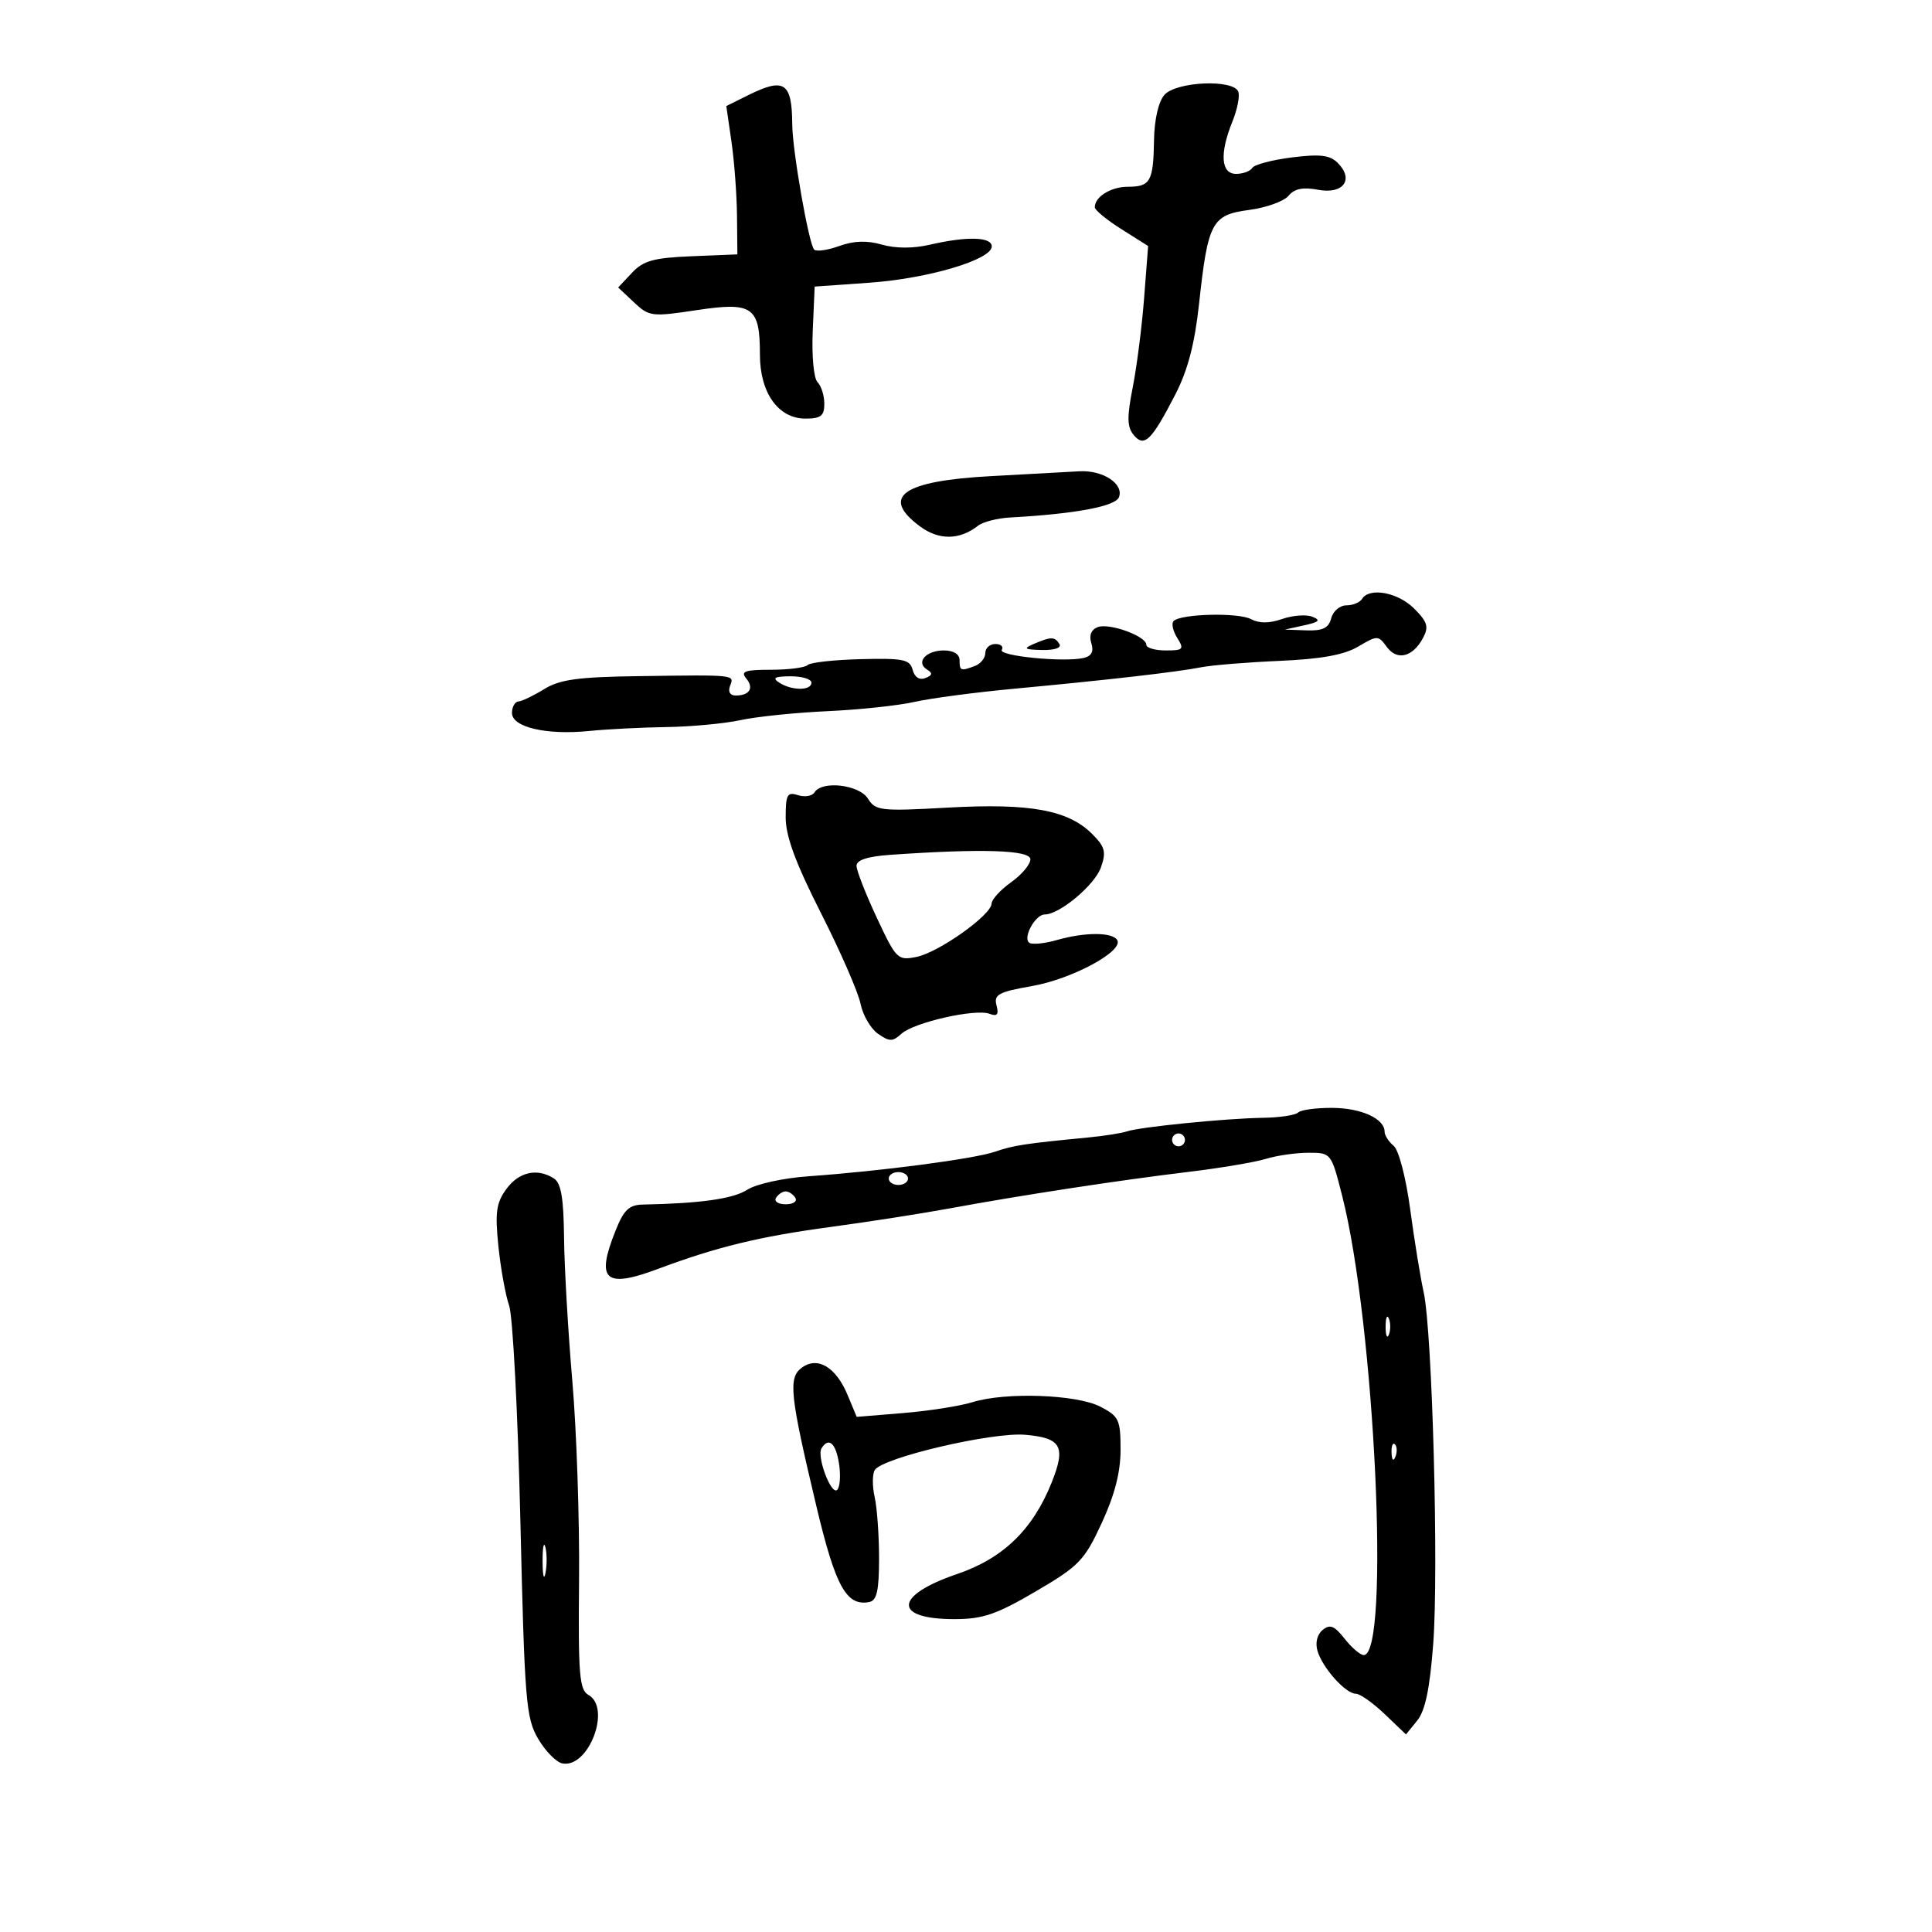<svg xmlns="http://www.w3.org/2000/svg" width="300" height="300" viewBox="0 0 300 300" version="1.1">
	<path d="M 116.140 14.798 L 112.780 16.467 113.580 21.984 C 114.020 25.018, 114.407 30.200, 114.440 33.500 L 114.500 39.500 107.386 39.791 C 101.497 40.032, 99.903 40.475, 98.130 42.361 L 95.989 44.641 98.445 46.949 C 100.802 49.163, 101.198 49.212, 108.201 48.156 C 116.887 46.847, 118 47.631, 118 55.056 C 118 60.997, 120.847 65, 125.073 65 C 127.461 65, 128 64.576, 128 62.700 C 128 61.435, 127.528 59.928, 126.951 59.351 C 126.358 58.758, 126.032 55.303, 126.201 51.401 L 126.500 44.500 135 43.900 C 144.127 43.255, 154 40.327, 154 38.265 C 154 36.770, 150.171 36.663, 144.396 37.997 C 141.793 38.598, 139.066 38.593, 136.939 37.982 C 134.620 37.317, 132.577 37.385, 130.318 38.202 C 128.521 38.852, 126.768 39.101, 126.422 38.755 C 125.593 37.927, 123.045 23.377, 123.020 19.332 C 122.979 12.768, 121.795 11.988, 116.140 14.798 M 180.794 14.750 C 179.884 15.800, 179.245 18.601, 179.196 21.754 C 179.095 28.172, 178.632 29, 175.141 29 C 172.501 29, 170 30.550, 170 32.187 C 170 32.621, 171.863 34.151, 174.140 35.589 L 178.281 38.202 177.659 46.260 C 177.318 50.692, 176.522 56.943, 175.890 60.152 C 174.978 64.788, 175.008 66.305, 176.035 67.543 C 177.684 69.529, 178.802 68.439, 182.520 61.222 C 184.436 57.503, 185.518 53.366, 186.184 47.222 C 187.566 34.476, 188.154 33.370, 193.966 32.599 C 196.619 32.247, 199.370 31.259, 200.080 30.403 C 201.004 29.291, 202.320 29.025, 204.699 29.471 C 208.597 30.203, 210.292 27.864, 207.725 25.296 C 206.508 24.079, 204.982 23.897, 200.604 24.444 C 197.539 24.827, 194.773 25.558, 194.457 26.070 C 194.141 26.581, 193.009 27, 191.941 27 C 189.582 27, 189.359 23.823, 191.370 18.872 C 192.124 17.017, 192.536 14.938, 192.287 14.250 C 191.564 12.257, 182.617 12.646, 180.794 14.750 M 153.898 73.933 C 140.122 74.670, 136.640 77.139, 142.877 81.751 C 145.804 83.915, 149.025 83.872, 151.874 81.631 C 152.629 81.036, 154.879 80.461, 156.874 80.353 C 166.889 79.808, 173.204 78.632, 173.750 77.209 C 174.551 75.123, 171.230 72.963, 167.559 73.183 C 165.876 73.284, 159.729 73.621, 153.898 73.933 M 211.500 93 C 211.160 93.550, 210.061 94, 209.058 94 C 208.054 94, 206.998 94.900, 206.710 96 C 206.310 97.531, 205.403 97.972, 202.844 97.882 L 199.500 97.763 202.500 97.104 C 204.852 96.588, 205.128 96.298, 203.778 95.765 C 202.831 95.391, 200.726 95.548, 199.099 96.115 C 197.108 96.810, 195.528 96.818, 194.263 96.141 C 192.290 95.085, 183.365 95.302, 182.234 96.433 C 181.872 96.795, 182.125 97.970, 182.796 99.045 C 183.906 100.822, 183.743 101, 181.008 101 C 179.354 101, 178 100.605, 178 100.121 C 178 98.780, 172.246 96.692, 170.449 97.381 C 169.433 97.771, 169.077 98.666, 169.459 99.871 C 169.870 101.166, 169.502 101.881, 168.278 102.165 C 165.223 102.876, 154.968 101.861, 155.557 100.907 C 155.866 100.408, 155.416 100, 154.559 100 C 153.702 100, 153 100.627, 153 101.393 C 153 102.159, 152.288 103.059, 151.418 103.393 C 149.183 104.251, 149 104.183, 149 102.500 C 149 101.576, 148.062 101, 146.559 101 C 143.771 101, 142.147 102.855, 143.956 103.973 C 144.858 104.530, 144.788 104.867, 143.682 105.292 C 142.766 105.643, 142.012 105.153, 141.714 104.013 C 141.291 102.398, 140.274 102.187, 133.679 102.352 C 129.525 102.455, 125.799 102.868, 125.397 103.270 C 124.995 103.671, 122.437 104, 119.711 104 C 115.678 104, 114.963 104.250, 115.869 105.342 C 117.115 106.844, 116.401 108, 114.226 108 C 113.357 108, 113.014 107.405, 113.362 106.500 C 114.035 104.745, 114.360 104.779, 99 104.993 C 89.754 105.122, 86.912 105.517, 84.500 107.004 C 82.850 108.022, 81.050 108.887, 80.500 108.927 C 79.950 108.967, 79.500 109.769, 79.500 110.709 C 79.500 112.927, 84.860 114.177, 91.500 113.506 C 94.250 113.228, 99.650 112.954, 103.500 112.897 C 107.350 112.840, 112.525 112.354, 115 111.817 C 117.475 111.280, 123.550 110.656, 128.500 110.429 C 133.450 110.203, 139.525 109.556, 142 108.992 C 144.475 108.428, 151.450 107.506, 157.500 106.943 C 171.915 105.600, 182.780 104.354, 186.500 103.616 C 188.150 103.289, 193.620 102.842, 198.657 102.622 C 205.148 102.339, 208.710 101.694, 210.894 100.403 C 213.882 98.638, 214.016 98.640, 215.343 100.454 C 216.946 102.646, 219.373 102.041, 220.973 99.050 C 221.891 97.334, 221.657 96.566, 219.584 94.493 C 217.066 91.975, 212.639 91.157, 211.500 93 M 160.500 100 C 158.834 100.716, 159.052 100.871, 161.809 100.930 C 163.775 100.971, 164.867 100.594, 164.500 100 C 163.780 98.834, 163.213 98.834, 160.500 100 M 121 106 C 122.965 107.270, 126 107.270, 126 106 C 126 105.450, 124.537 105.007, 122.750 105.015 C 120.284 105.027, 119.862 105.264, 121 106 M 126.475 123.041 C 126.121 123.613, 124.970 123.808, 123.916 123.473 C 122.243 122.942, 122 123.380, 122 126.920 C 122 129.851, 123.520 133.973, 127.488 141.801 C 130.506 147.756, 133.266 154.078, 133.620 155.850 C 133.974 157.622, 135.192 159.722, 136.326 160.516 C 138.123 161.774, 138.592 161.774, 139.984 160.514 C 141.938 158.746, 151.485 156.589, 153.661 157.423 C 154.846 157.878, 155.115 157.548, 154.737 156.101 C 154.300 154.429, 155.038 154.031, 160.287 153.106 C 166.519 152.008, 174.531 147.669, 173.477 145.962 C 172.713 144.727, 168.425 144.731, 164.101 145.971 C 162.239 146.505, 160.328 146.703, 159.855 146.410 C 158.732 145.716, 160.727 142, 162.223 142 C 164.538 142, 169.996 137.425, 170.958 134.678 C 171.796 132.286, 171.587 131.496, 169.588 129.497 C 165.875 125.784, 159.952 124.698, 147.266 125.401 C 136.732 125.986, 135.954 125.899, 134.776 124.012 C 133.418 121.839, 127.636 121.162, 126.475 123.041 M 138.250 132.737 C 134.721 132.984, 133 133.542, 133 134.440 C 133 135.174, 134.413 138.795, 136.140 142.485 C 139.168 148.956, 139.387 149.173, 142.301 148.590 C 145.741 147.902, 153.922 142.102, 153.969 140.318 C 153.986 139.668, 155.350 138.175, 157 137 C 158.650 135.825, 160 134.219, 160 133.432 C 160 131.984, 152.456 131.743, 138.250 132.737 M 201.578 172.750 C 201.163 173.162, 198.725 173.532, 196.161 173.570 C 190.388 173.657, 177.024 174.989, 175 175.678 C 174.175 175.960, 171.475 176.385, 169 176.624 C 159.138 177.577, 157.386 177.844, 154.500 178.838 C 151.264 179.951, 136.800 181.856, 125.500 182.656 C 121.594 182.933, 117.404 183.858, 116.021 184.749 C 113.842 186.153, 108.794 186.868, 99.840 187.043 C 97.692 187.085, 96.873 187.860, 95.590 191.068 C 92.482 198.835, 93.916 200.126, 102.207 197.024 C 111.320 193.614, 117.944 192.006, 129 190.518 C 134.775 189.741, 143.100 188.443, 147.500 187.633 C 158.638 185.582, 173.854 183.256, 184.500 181.977 C 189.450 181.382, 194.882 180.469, 196.571 179.948 C 198.260 179.426, 201.233 179, 203.177 179 C 206.706 179, 206.716 179.013, 208.427 185.750 C 213.486 205.669, 215.890 257, 211.764 257 C 211.227 257, 209.890 255.858, 208.792 254.462 C 207.197 252.435, 206.510 252.162, 205.375 253.104 C 204.510 253.822, 204.204 255.107, 204.592 256.391 C 205.389 259.026, 208.957 263, 210.526 263 C 211.174 263, 213.192 264.423, 215.012 266.162 L 218.320 269.323 220.066 267.166 C 221.310 265.631, 222.025 262.200, 222.550 255.255 C 223.413 243.844, 222.406 206.730, 221.069 200.673 C 220.562 198.378, 219.620 192.581, 218.976 187.792 C 218.310 182.839, 217.200 178.581, 216.403 177.919 C 215.631 177.279, 215 176.297, 215 175.738 C 215 173.712, 211.403 172.063, 206.917 172.032 C 204.396 172.014, 201.993 172.338, 201.578 172.750 M 182 177 C 182 177.550, 182.450 178, 183 178 C 183.550 178, 184 177.550, 184 177 C 184 176.450, 183.550 176, 183 176 C 182.450 176, 182 176.450, 182 177 M 78.623 184.638 C 77.058 186.785, 76.853 188.261, 77.391 193.509 C 77.745 196.971, 78.498 201.129, 79.063 202.750 C 79.627 204.370, 80.410 219.376, 80.802 236.098 C 81.461 264.196, 81.670 266.765, 83.562 269.997 C 84.687 271.920, 86.383 273.643, 87.330 273.825 C 91.398 274.608, 94.975 265.205, 91.376 263.191 C 89.967 262.402, 89.774 260.047, 89.915 245.391 C 90.005 236.101, 89.536 222.200, 88.875 214.500 C 88.213 206.800, 87.633 196.771, 87.586 192.214 C 87.522 186.006, 87.124 183.690, 86 182.979 C 83.400 181.335, 80.566 181.972, 78.623 184.638 M 138 183 C 138 183.550, 138.675 184, 139.500 184 C 140.325 184, 141 183.550, 141 183 C 141 182.450, 140.325 182, 139.500 182 C 138.675 182, 138 182.450, 138 183 M 120.500 186 C 120.160 186.550, 120.835 187, 122 187 C 123.165 187, 123.840 186.550, 123.500 186 C 123.160 185.450, 122.485 185, 122 185 C 121.515 185, 120.840 185.450, 120.500 186 M 215.158 206 C 215.158 207.375, 215.385 207.938, 215.662 207.250 C 215.940 206.563, 215.940 205.438, 215.662 204.750 C 215.385 204.063, 215.158 204.625, 215.158 206 M 124.516 212.364 C 122.367 213.936, 122.636 216.502, 126.775 233.913 C 129.739 246.379, 131.438 249.453, 134.981 248.761 C 136.153 248.532, 136.500 246.983, 136.500 241.982 C 136.500 238.417, 136.192 234.129, 135.816 232.453 C 135.439 230.777, 135.448 228.894, 135.834 228.268 C 137.023 226.345, 154.037 222.354, 159.179 222.792 C 164.805 223.271, 165.544 224.601, 163.299 230.211 C 160.372 237.526, 155.758 241.988, 148.605 244.420 C 138.795 247.754, 138.616 251.437, 148.264 251.418 C 152.617 251.410, 154.735 250.684, 160.822 247.118 C 167.568 243.165, 168.375 242.329, 171.072 236.502 C 173.091 232.141, 174 228.604, 174 225.114 C 174 220.453, 173.752 219.923, 170.867 218.431 C 167.172 216.520, 156.140 216.131, 151 217.731 C 149.075 218.330, 144.245 219.088, 140.266 219.416 L 133.031 220.011 131.600 216.586 C 129.797 212.270, 126.959 210.579, 124.516 212.364 M 127.571 224.885 C 126.776 226.171, 129.105 232.305, 130.017 231.326 C 130.440 230.872, 130.558 229.037, 130.279 227.250 C 129.785 224.078, 128.671 223.105, 127.571 224.885 M 216.079 225.583 C 216.127 226.748, 216.364 226.985, 216.683 226.188 C 216.972 225.466, 216.936 224.603, 216.604 224.271 C 216.272 223.939, 216.036 224.529, 216.079 225.583 M 84.252 242.500 C 84.263 244.700, 84.468 245.482, 84.707 244.238 C 84.946 242.994, 84.937 241.194, 84.687 240.238 C 84.437 239.282, 84.241 240.300, 84.252 242.500" stroke="none" fill="black" fill-rule="evenodd"/>
</svg>